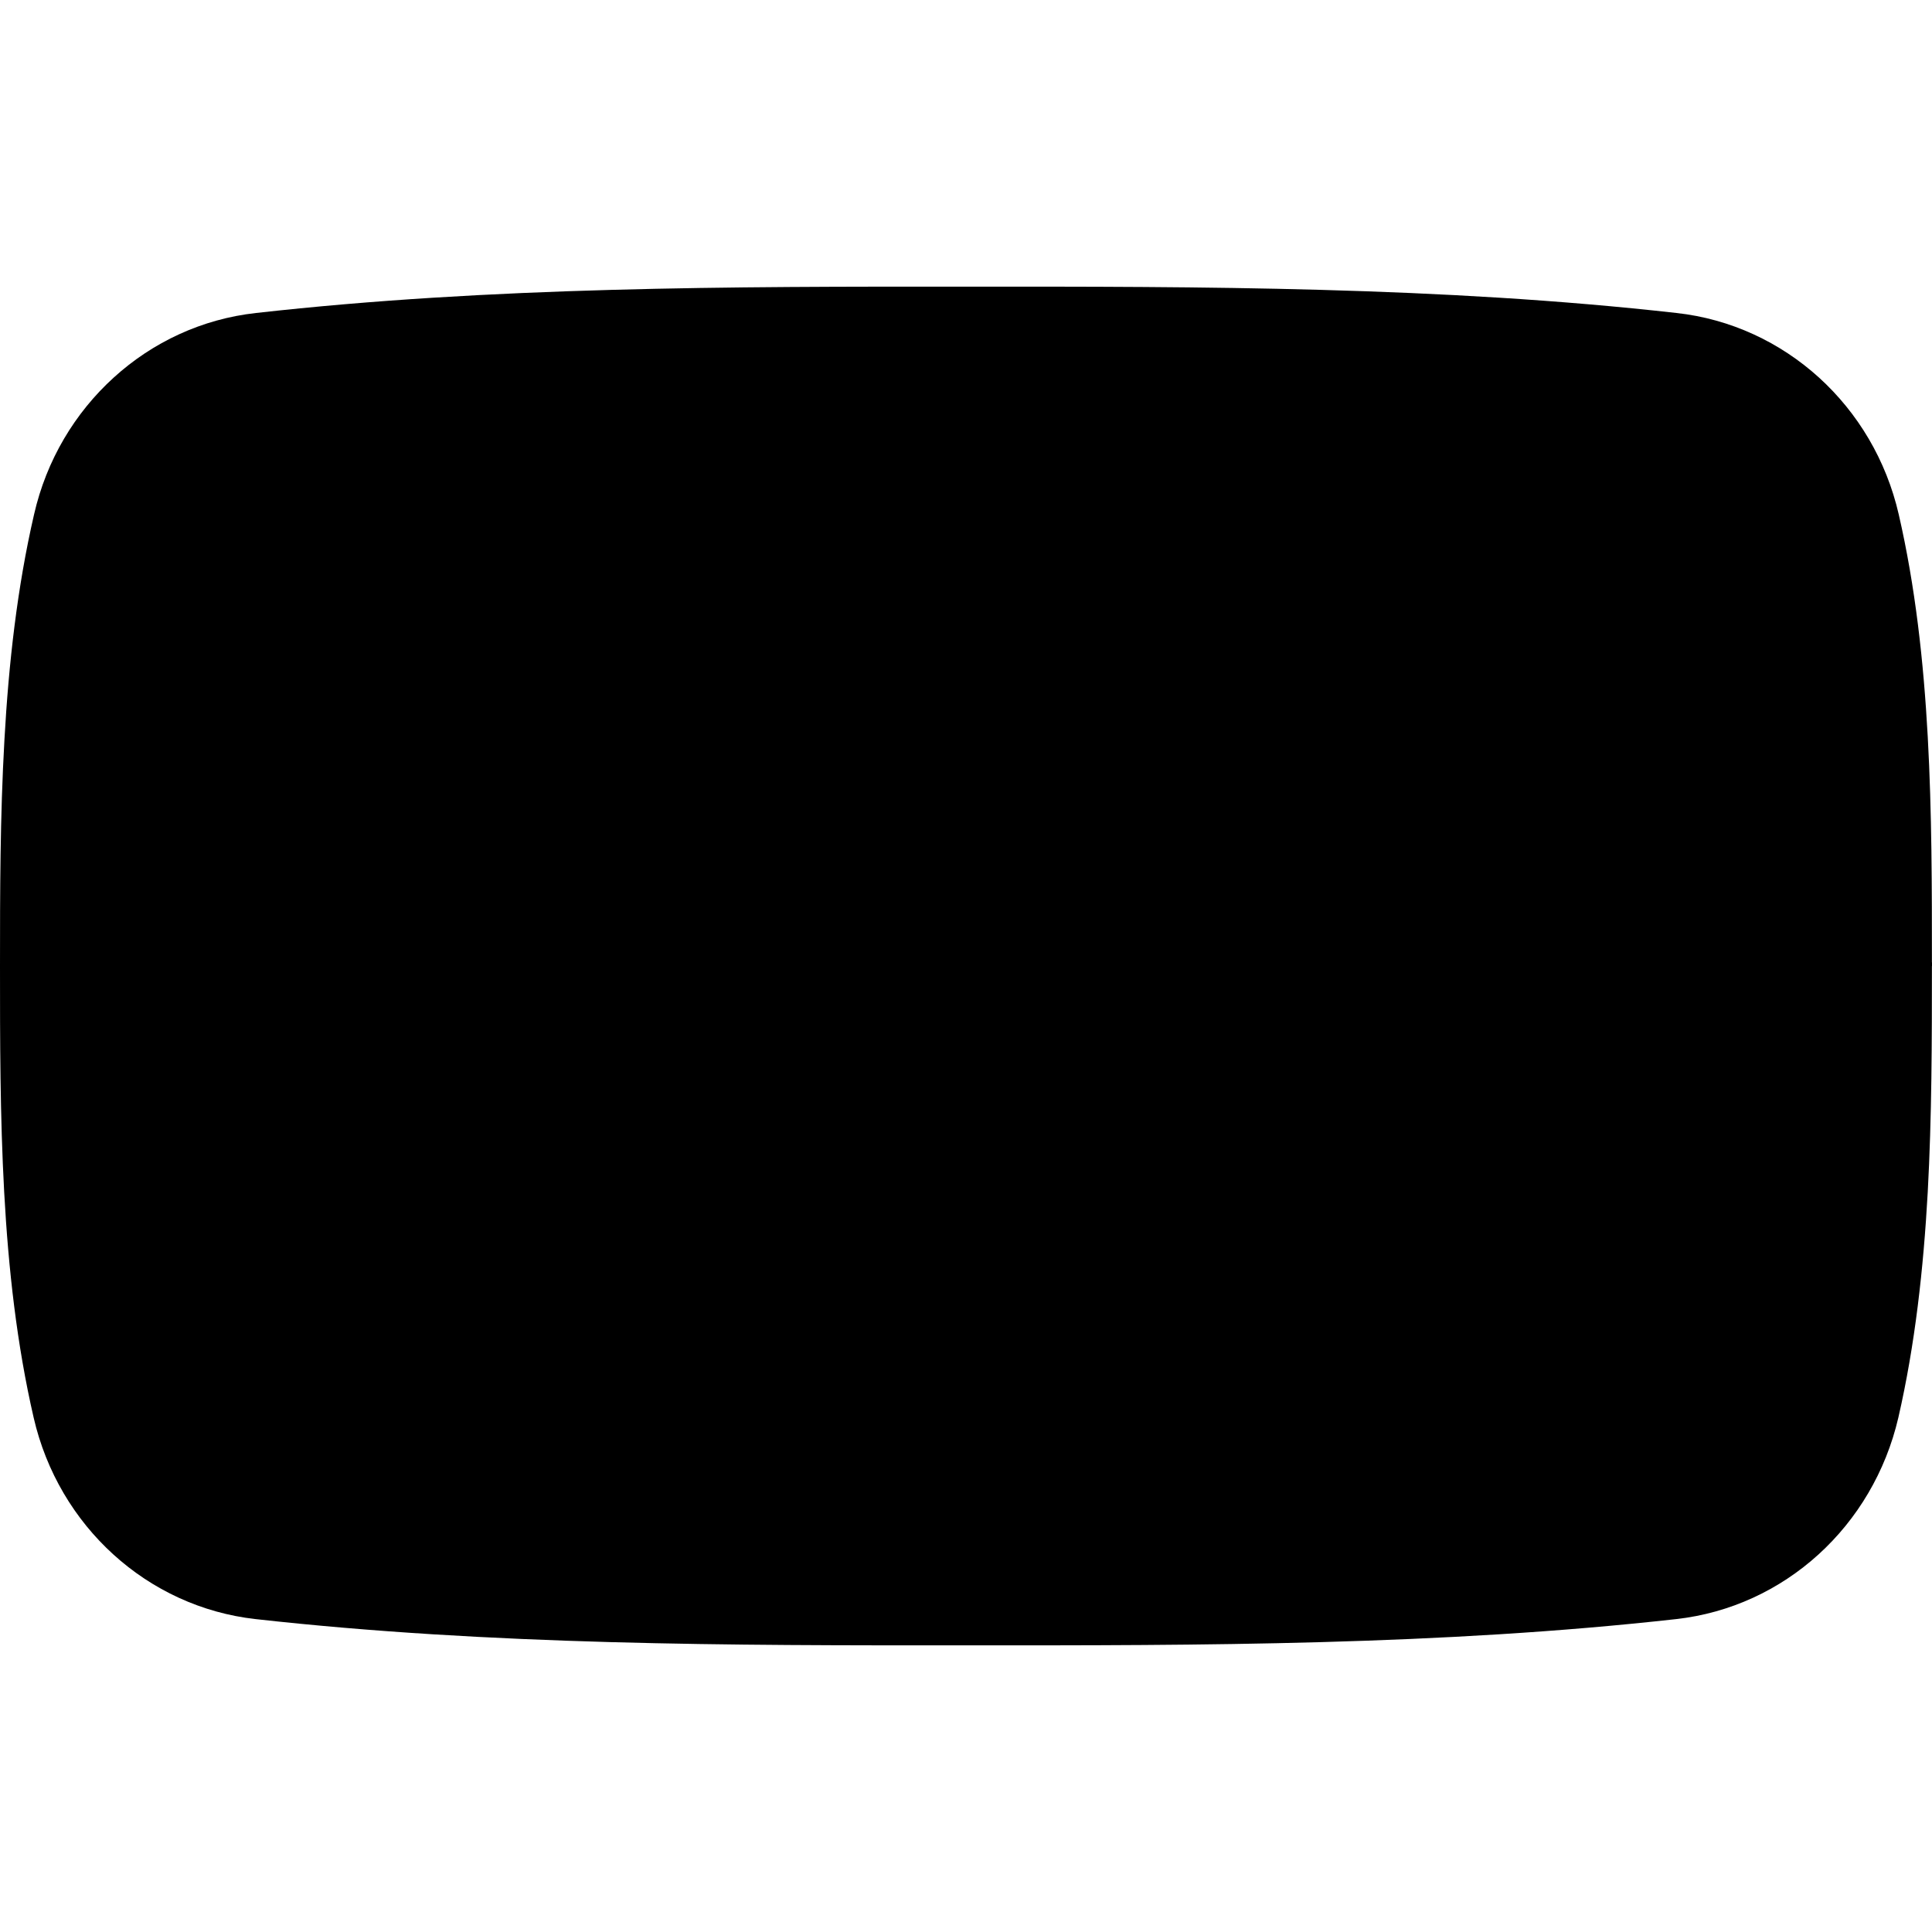 <svg width="24" height="24" viewBox="0 0 24 24" xmlns="http://www.w3.org/2000/svg">
<g clip-path="url(#clip0_13_252)">
<path fill-rule="evenodd" clip-rule="evenodd" d="M22.596 4.69C22.111 4.25 21.497 3.962 20.826 3.888C19.367 3.724 17.894 3.642 16.417 3.601C14.949 3.56 13.475 3.56 12.004 3.561C10.533 3.56 9.059 3.56 7.591 3.601C6.113 3.642 4.641 3.724 3.181 3.888C2.51 3.962 1.896 4.25 1.412 4.691C0.931 5.128 0.577 5.715 0.423 6.391C0.214 7.296 0.108 8.24 0.055 9.19C0.001 10.144 0 11.086 0 12.001C0 12.915 0 13.855 0.052 14.81C0.104 15.76 0.209 16.704 0.418 17.61C0.573 18.285 0.927 18.873 1.408 19.31C1.892 19.75 2.505 20.038 3.175 20.113C4.636 20.276 6.109 20.358 7.586 20.399C9.054 20.44 10.528 20.44 11.999 20.439C13.471 20.44 14.945 20.44 16.413 20.399C17.89 20.358 19.362 20.276 20.822 20.113C21.493 20.038 22.106 19.75 22.59 19.31C23.071 18.873 23.425 18.285 23.582 17.61C23.79 16.704 23.894 15.76 23.947 14.81C23.998 13.874 23.999 12.924 23.999 12.001H24V11.955H23.999C23.999 10.122 23.999 8.181 23.587 6.391C23.432 5.715 23.078 5.128 22.596 4.69Z" />
<path fill-rule="evenodd" clip-rule="evenodd" d="M16.553 11.549C15.186 10.835 13.828 10.127 12.472 9.419C11.344 8.831 10.217 8.243 9.088 7.653L8.715 7.458V7.878V15.645V16.064L9.087 15.872C10.335 15.225 11.577 14.581 12.819 13.937L16.552 12.001L16.987 11.776L16.553 11.549Z" fill="currentColor"/>
</g>
<defs>
<clipPath id="clip0_13_252">
<rect width="24" height="24" />
</clipPath>
</defs>
</svg>
